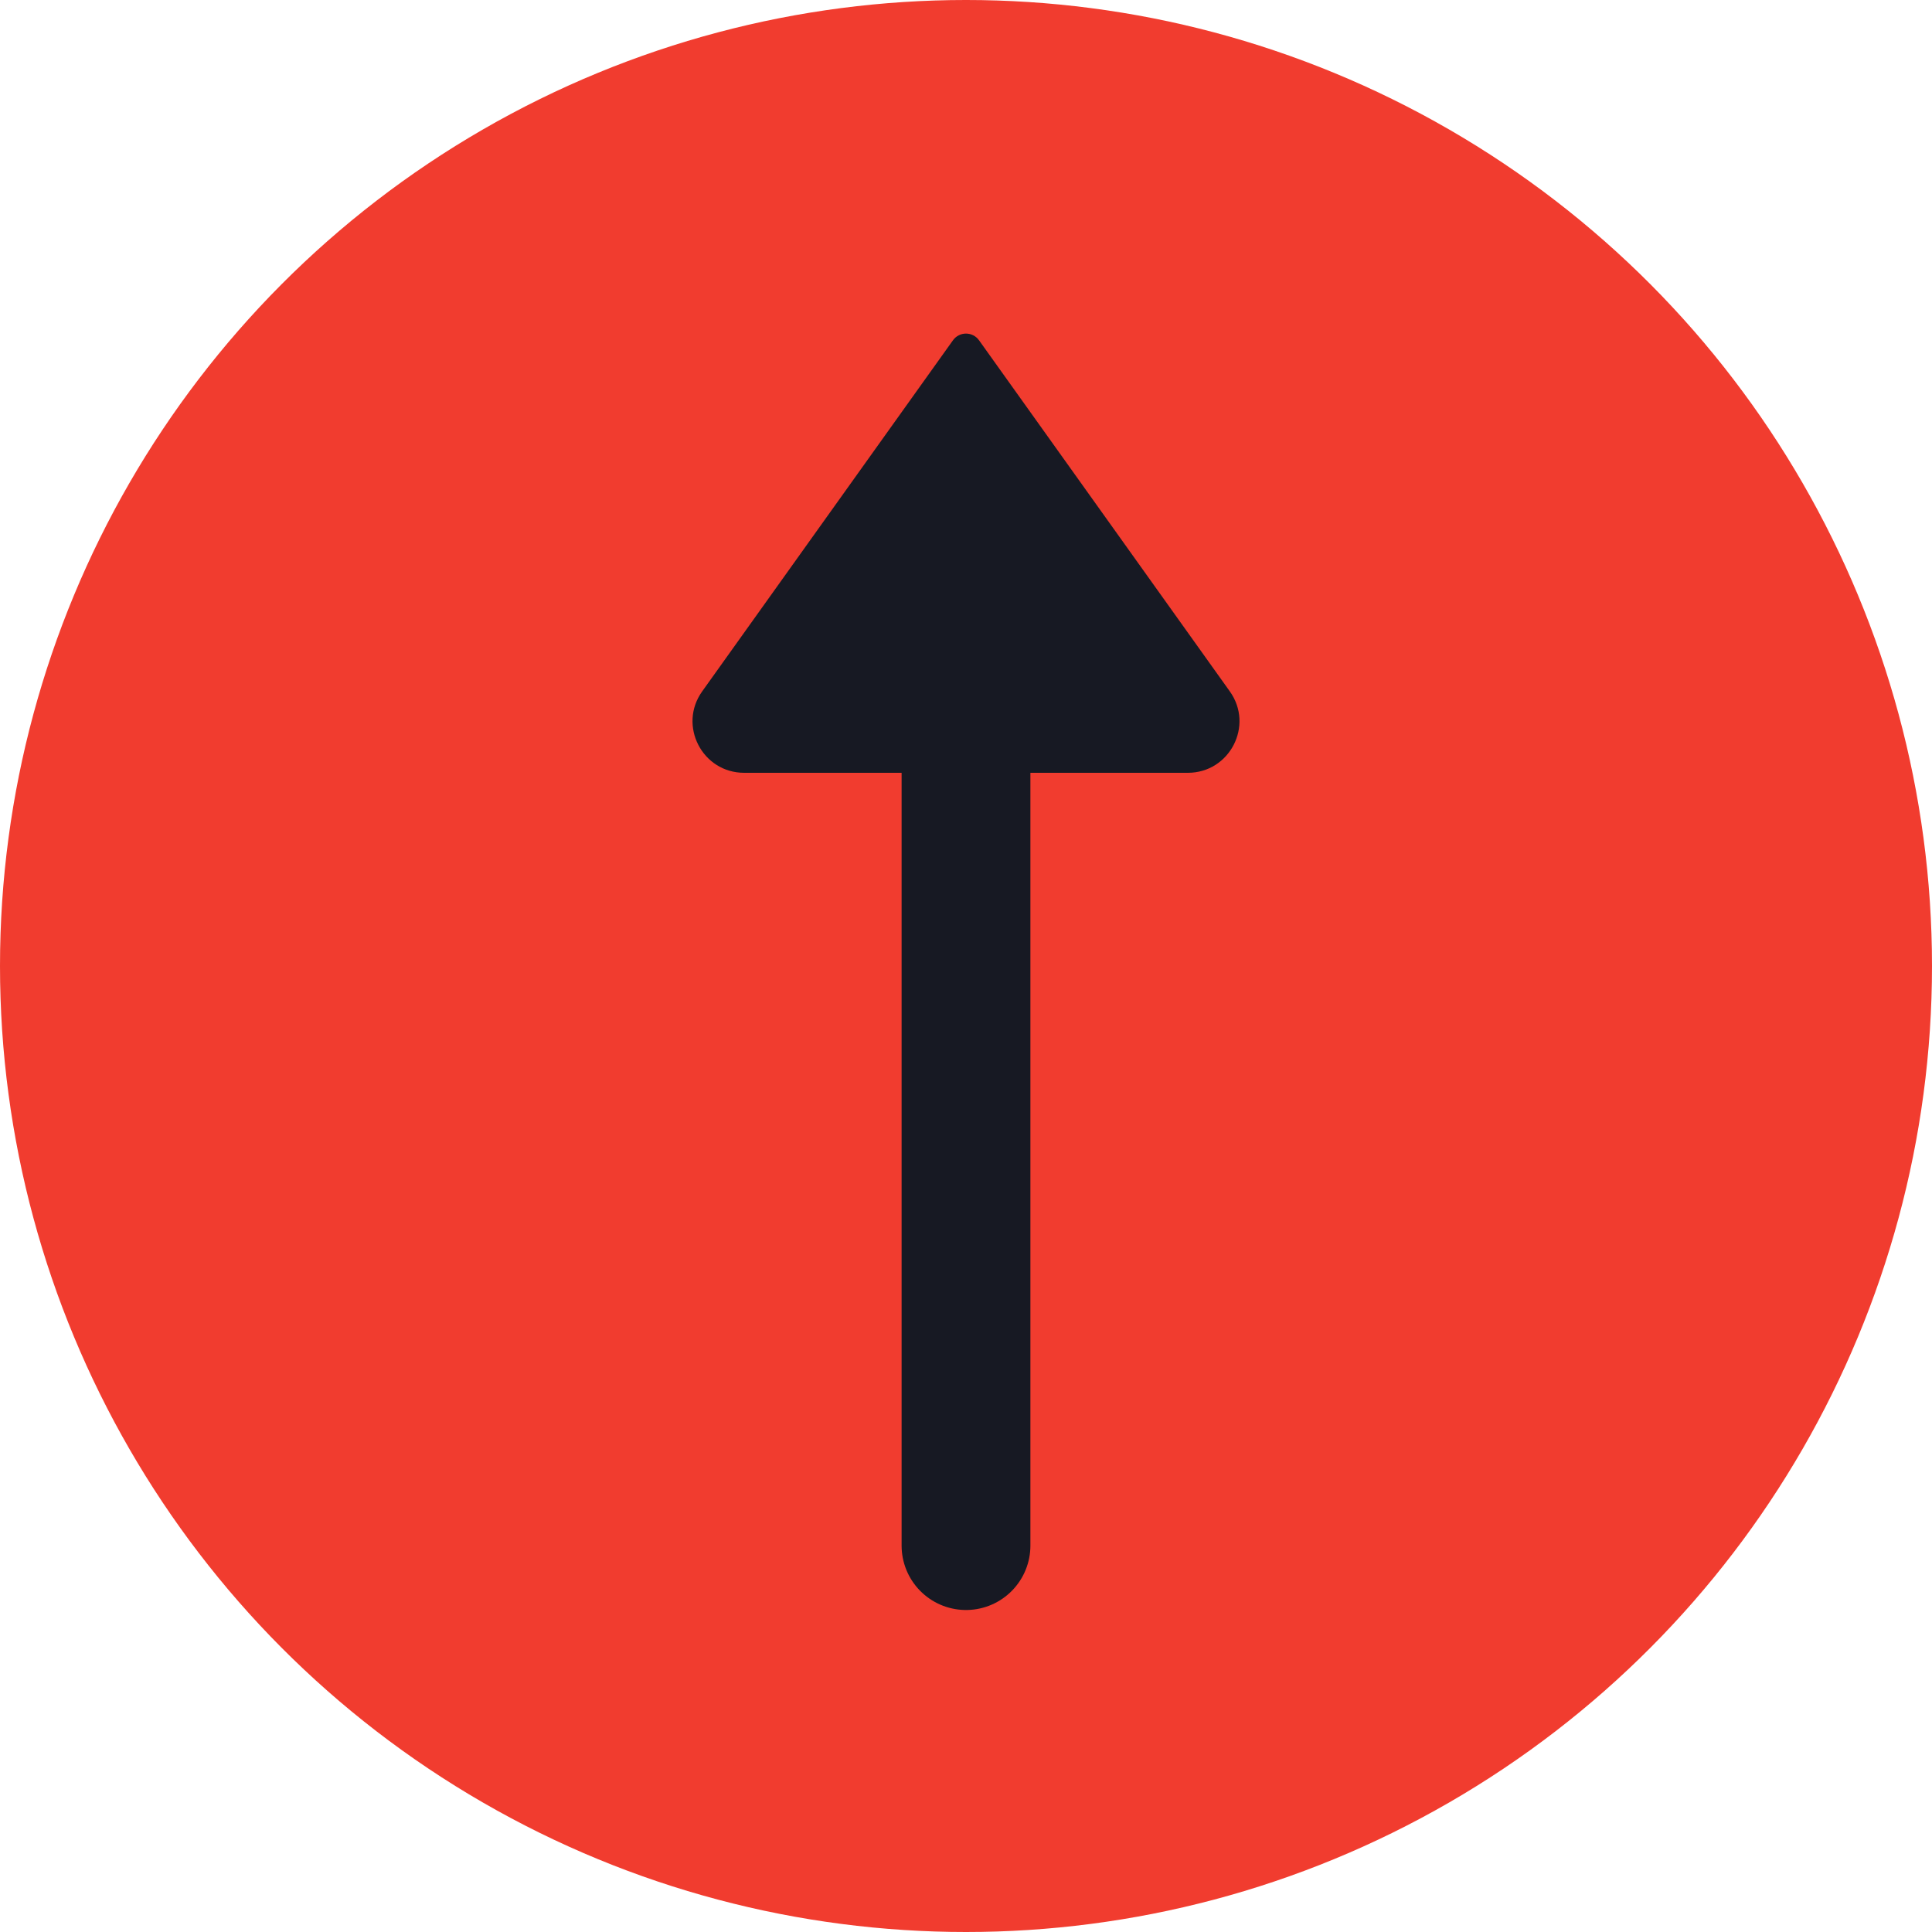 <svg width="30" height="30" viewBox="0 0 30 30" fill="none" xmlns="http://www.w3.org/2000/svg">
<circle cx="15" cy="15" r="15" fill="#F13C2F"/>
<path d="M15 10L15 24" stroke="#171923" stroke-width="2" stroke-linecap="round" stroke-linejoin="round"/>
<path d="M14.797 5.285L10.904 10.735C10.525 11.264 10.904 12 11.555 12L18.445 12C19.096 12 19.475 11.264 19.096 10.735L15.203 5.285C15.104 5.145 14.896 5.145 14.797 5.285Z" fill="#171923"/>
</svg>
